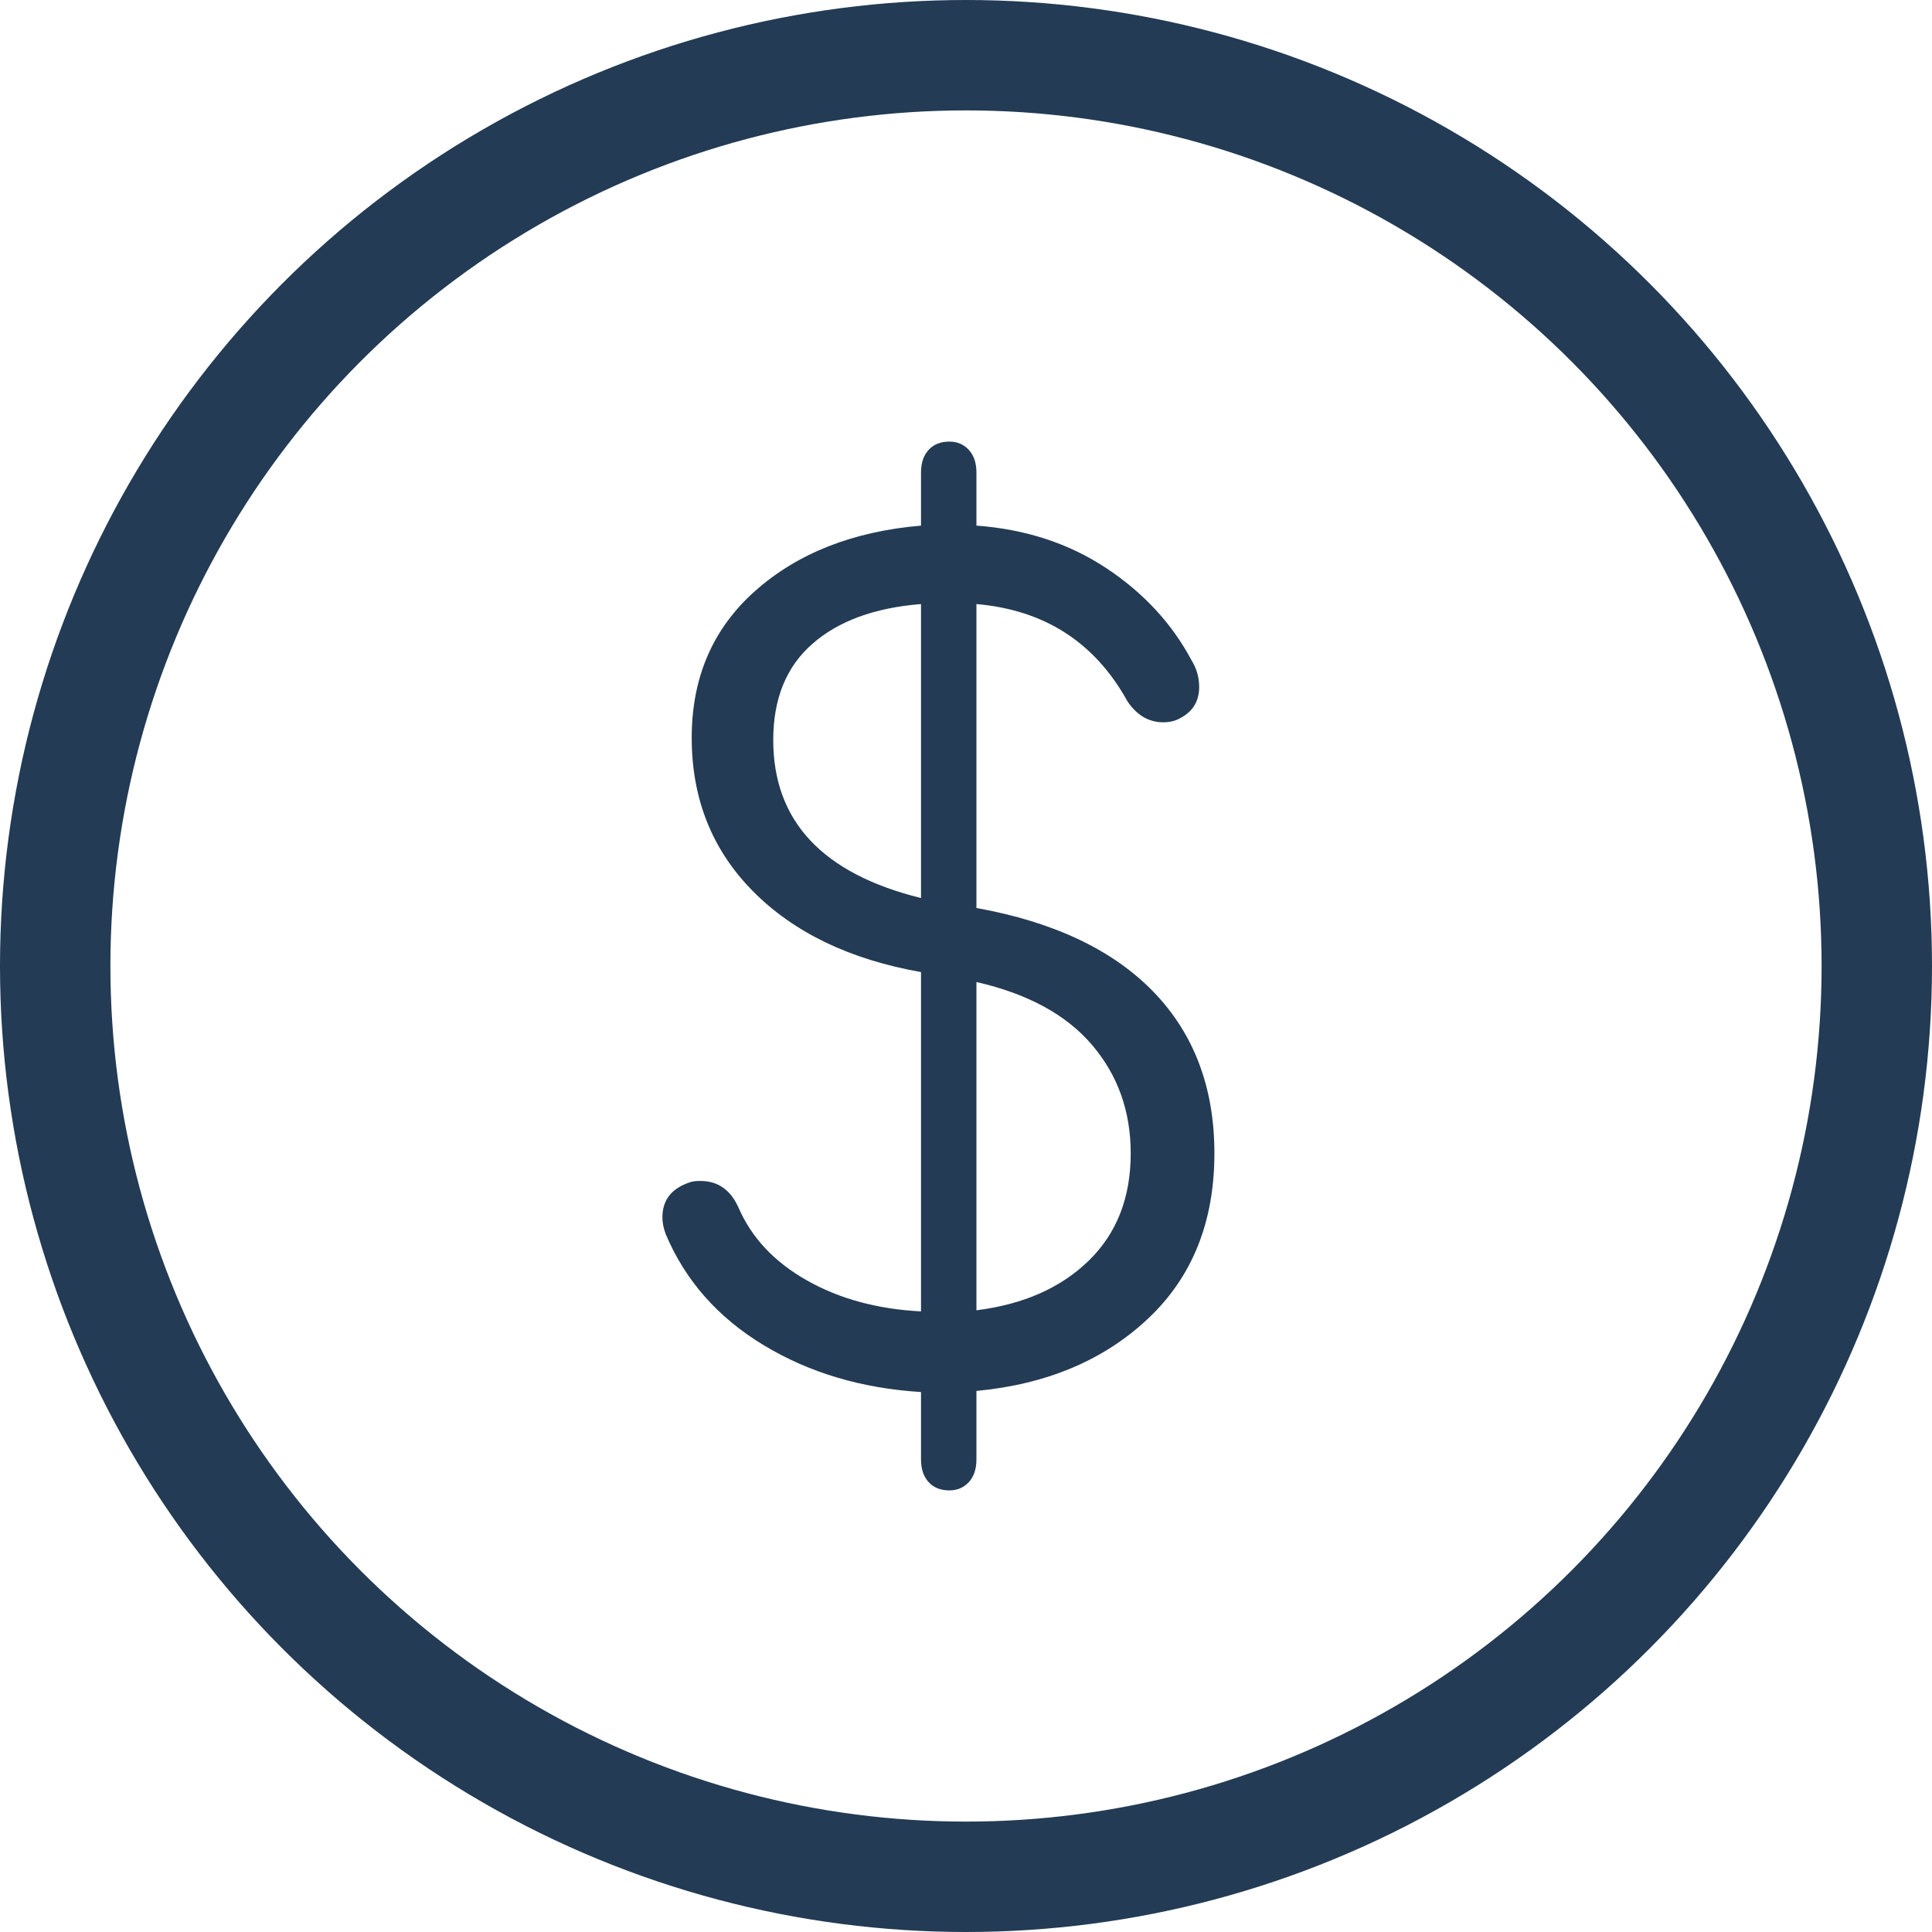 <?xml version="1.0" encoding="UTF-8"?>
<svg width="35px" height="35px" viewBox="0 0 35 35" version="1.1" xmlns="http://www.w3.org/2000/svg" xmlns:xlink="http://www.w3.org/1999/xlink">
    <!-- Generator: Sketch 57.1 (83088) - https://sketch.com -->
    <title>Group 22</title>
    <desc>Created with Sketch.</desc>
    <g id="Page-1" stroke="none" stroke-width="1" fill="none" fill-rule="evenodd">
        <g id="Desktop-(close)" transform="translate(-235, -1918)">
            <g id="Group-11" transform="translate(235, 1907)">
                <g id="Group-22" transform="translate(0, 11)">
                    <circle id="Oval-Copy" stroke="#233B54" stroke-width="2" cx="17.5" cy="17.5" r="16.5"></circle>
                    <path d="M22,20.894 C22,22.135 21.6,23.133 20.799,23.887 C19.999,24.641 18.962,25.078 17.689,25.198 L17.689,26.439 C17.689,26.613 17.643,26.75 17.551,26.85 C17.459,26.95 17.341,27 17.197,27 C17.039,27 16.915,26.95 16.823,26.85 C16.731,26.75 16.685,26.613 16.685,26.439 L16.685,25.218 C15.609,25.151 14.657,24.868 13.831,24.367 C13.004,23.867 12.413,23.196 12.059,22.355 C12.02,22.248 12,22.148 12,22.055 C12,21.734 12.171,21.521 12.512,21.414 C12.551,21.401 12.61,21.394 12.689,21.394 C13.004,21.394 13.234,21.554 13.378,21.875 C13.614,22.422 14.028,22.862 14.618,23.196 C15.209,23.53 15.898,23.717 16.685,23.757 L16.685,17.61 C15.399,17.383 14.385,16.896 13.644,16.149 C12.902,15.401 12.531,14.473 12.531,13.366 C12.531,12.271 12.915,11.384 13.683,10.703 C14.451,10.022 15.451,9.628 16.685,9.522 L16.685,8.561 C16.685,8.387 16.731,8.25 16.823,8.15 C16.915,8.05 17.039,8 17.197,8 C17.341,8 17.459,8.05 17.551,8.15 C17.643,8.25 17.689,8.387 17.689,8.561 L17.689,9.522 C18.581,9.588 19.365,9.845 20.041,10.292 C20.717,10.74 21.232,11.297 21.587,11.964 C21.678,12.111 21.724,12.271 21.724,12.445 C21.724,12.698 21.613,12.885 21.39,13.005 C21.298,13.059 21.193,13.085 21.075,13.085 C20.812,13.085 20.596,12.959 20.425,12.705 C19.835,11.637 18.923,11.05 17.689,10.943 L17.689,16.449 C19.093,16.702 20.163,17.21 20.898,17.97 C21.633,18.731 22,19.706 22,20.894 Z M14.008,13.406 C14.008,14.874 14.9,15.828 16.685,16.269 L16.685,10.943 C15.845,11.01 15.189,11.25 14.717,11.664 C14.244,12.078 14.008,12.658 14.008,13.406 Z M20.484,20.894 C20.484,20.133 20.251,19.479 19.785,18.932 C19.32,18.384 18.621,18.004 17.689,17.79 L17.689,23.737 C18.542,23.63 19.221,23.329 19.726,22.836 C20.232,22.342 20.484,21.694 20.484,20.894 Z" id="$" fill="#233B54" fill-rule="nonzero"></path>
                </g>
            </g>
        </g>
    </g>
</svg>